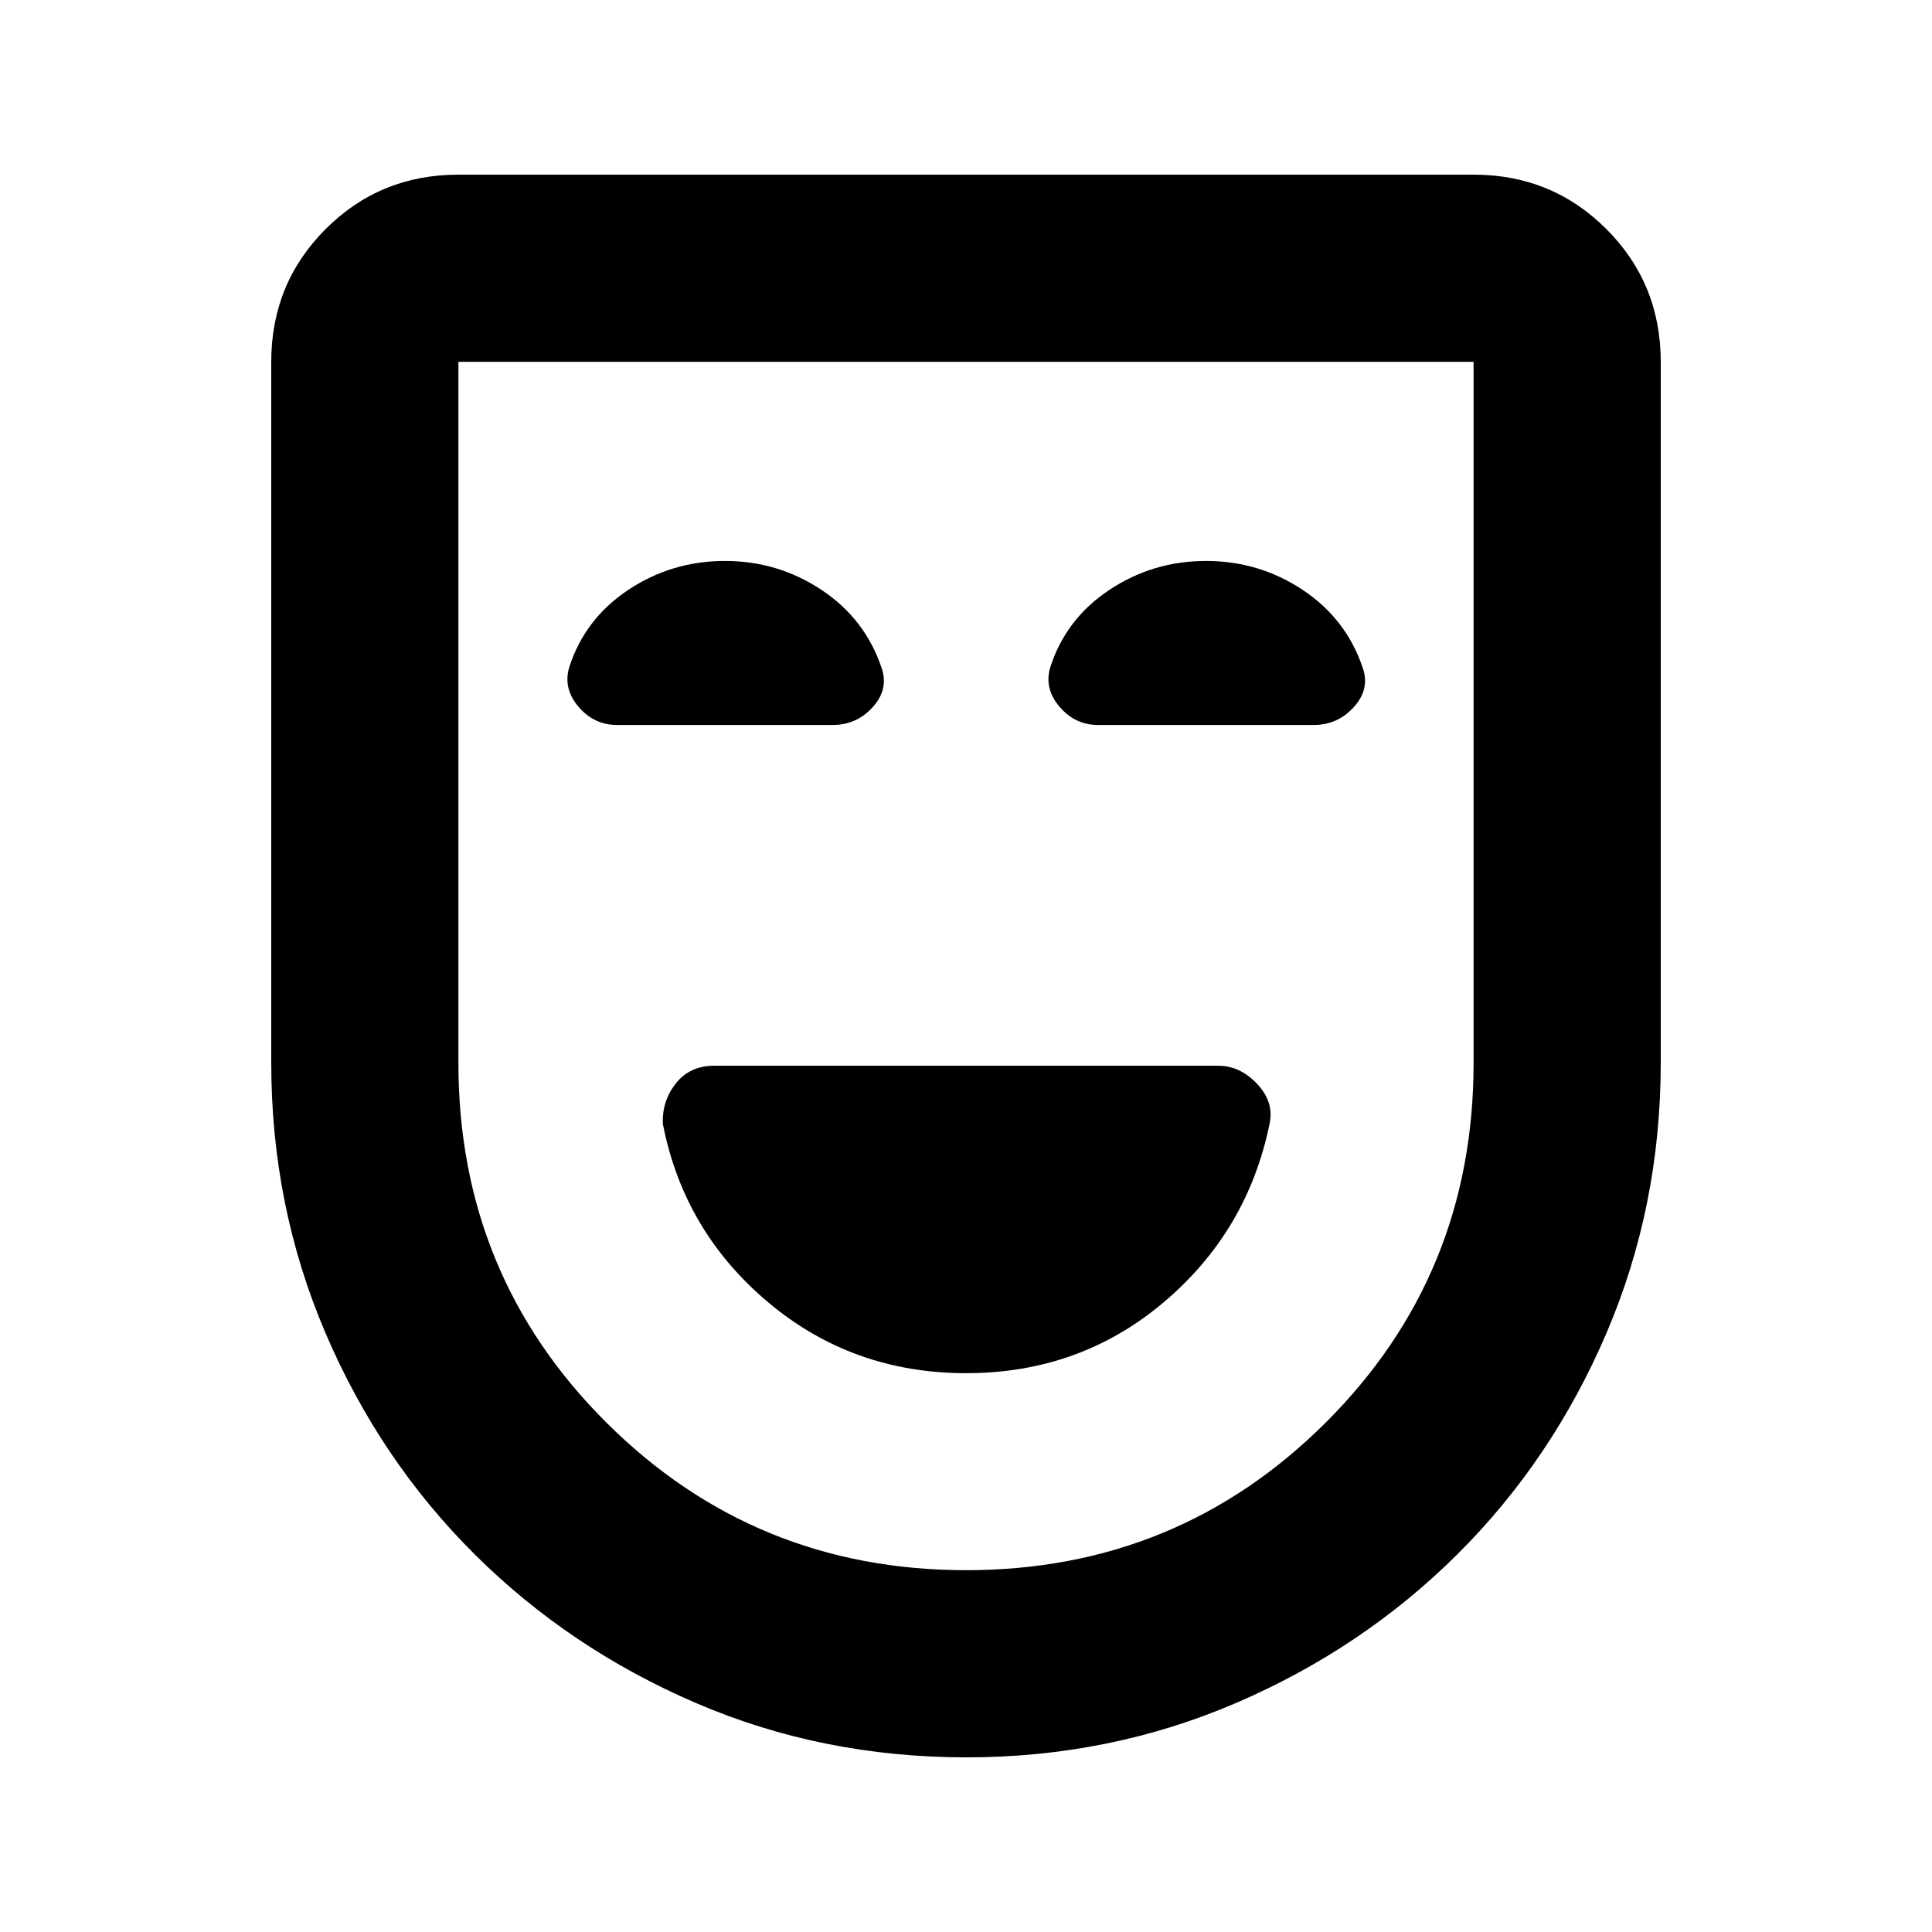 <svg xmlns="http://www.w3.org/2000/svg" height="20" viewBox="0 -960 960 960" width="20"><path d="M480.065-277.673q56.457 0 98.148-35.222 41.692-35.221 52.618-88.654 2.365-10.799-6.146-19.842-8.511-9.044-19.337-9.044H354.822q-12.062 0-19.007 8.794-6.946 8.793-6.446 20.12 10.418 53.421 52.328 88.634 41.91 35.214 98.368 35.214Zm.166 190.891q-71.688 0-134.463-27.013-62.774-27.013-109.867-73.823-47.093-46.81-74.106-109.869-27.013-63.059-27.013-134.448v-348.282q0-38.942 27.029-65.972 27.03-27.029 65.972-27.029h504.434q38.942 0 65.972 27.029 27.029 27.03 27.029 65.972v348.282q0 71.389-27.013 134.448-27.013 63.059-74.106 109.869-47.093 46.81-109.919 73.823-62.826 27.013-133.949 27.013Zm-.18-93.001q105.059 0 178.613-73.271 73.553-73.27 73.553-178.675v-348.488H227.783v348.488q0 105.405 73.604 178.675 73.604 73.271 178.664 73.271ZM480-480ZM360.179-681.262q-26.397 0-48.006 14.381-21.608 14.38-29.35 38.525-3.085 10.508 4.644 19.551 7.728 9.044 19.12 9.044H413.72q11.998 0 20.009-8.95 8.011-8.95 4.315-19.463-8.196-24.327-29.832-38.707-21.636-14.381-48.033-14.381Zm239.087 0q-26.396 0-48.038 14.381-21.641 14.38-29.383 38.525-3.085 10.508 4.644 19.551 7.728 9.044 19.12 9.044h107.128q11.947 0 20.018-8.95 8.072-8.95 4.376-19.463-8.196-24.327-29.832-38.707-21.636-14.381-48.033-14.381Z"/></svg>